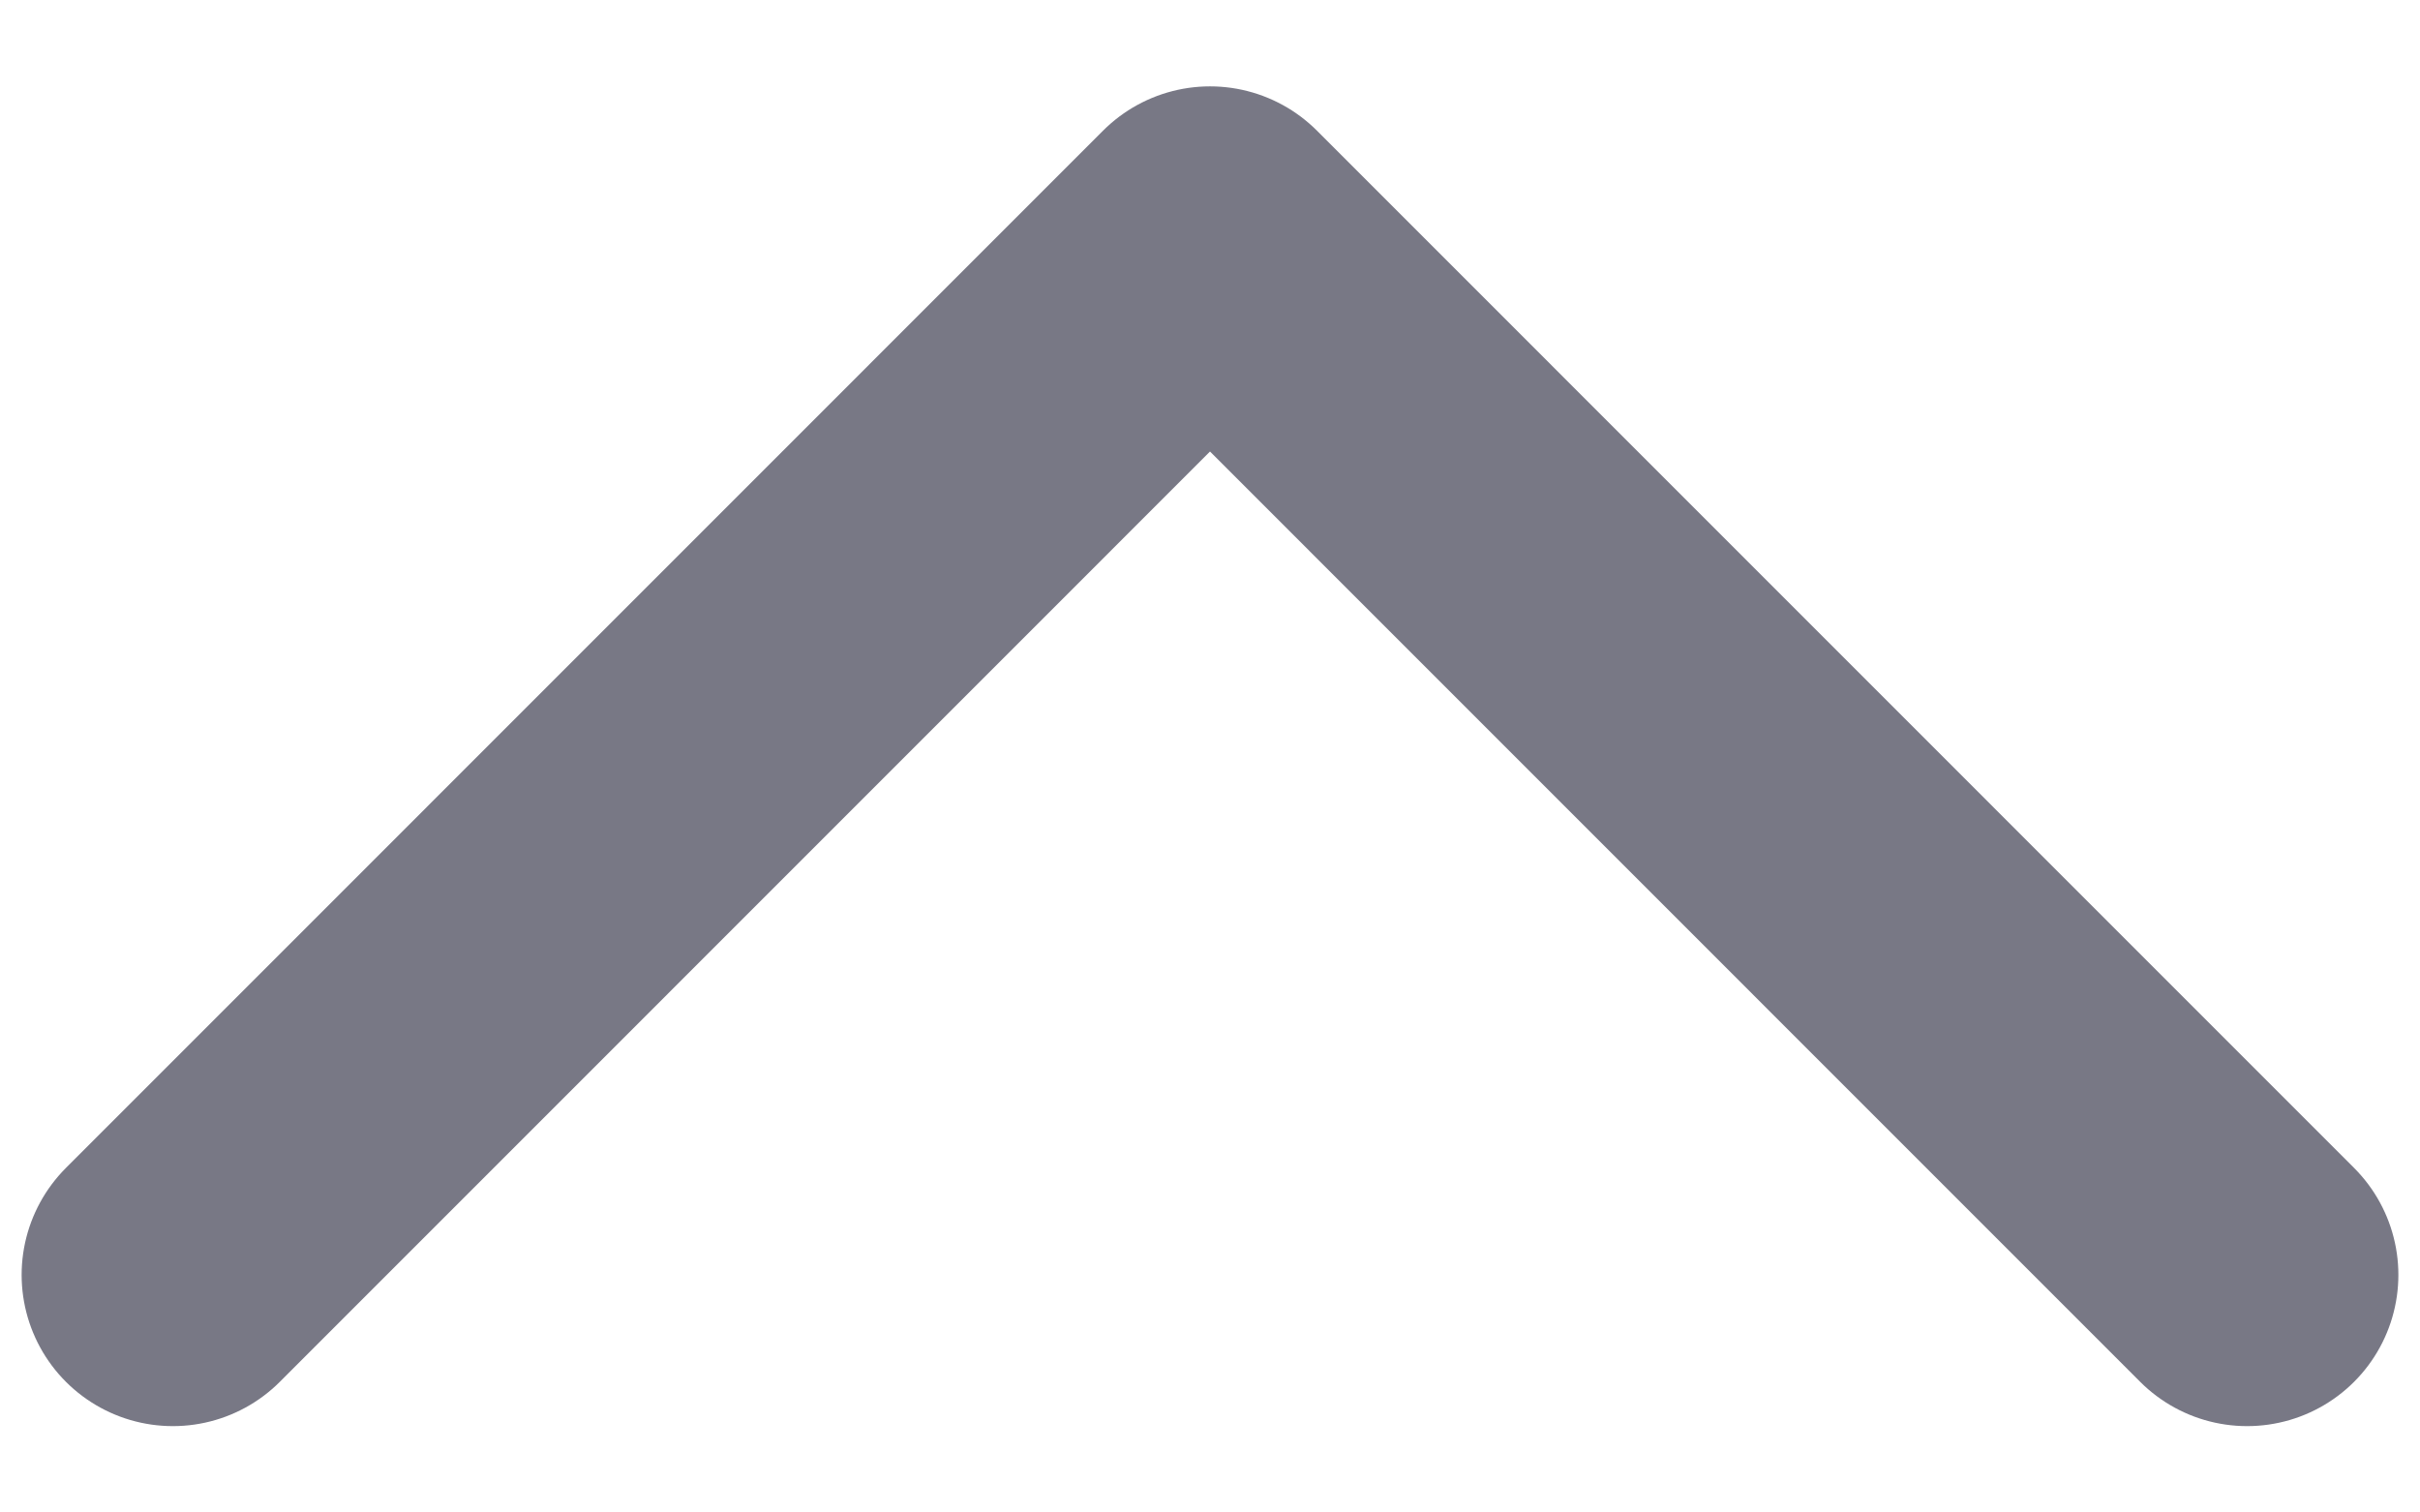 <svg width="16" height="10" viewBox="0 0 16 10" fill="none" xmlns="http://www.w3.org/2000/svg">
<path d="M14.857 8.429L8 1.571L1.143 8.429" stroke="#787885" stroke-width="2" stroke-linecap="round" stroke-linejoin="round"/>
</svg>
